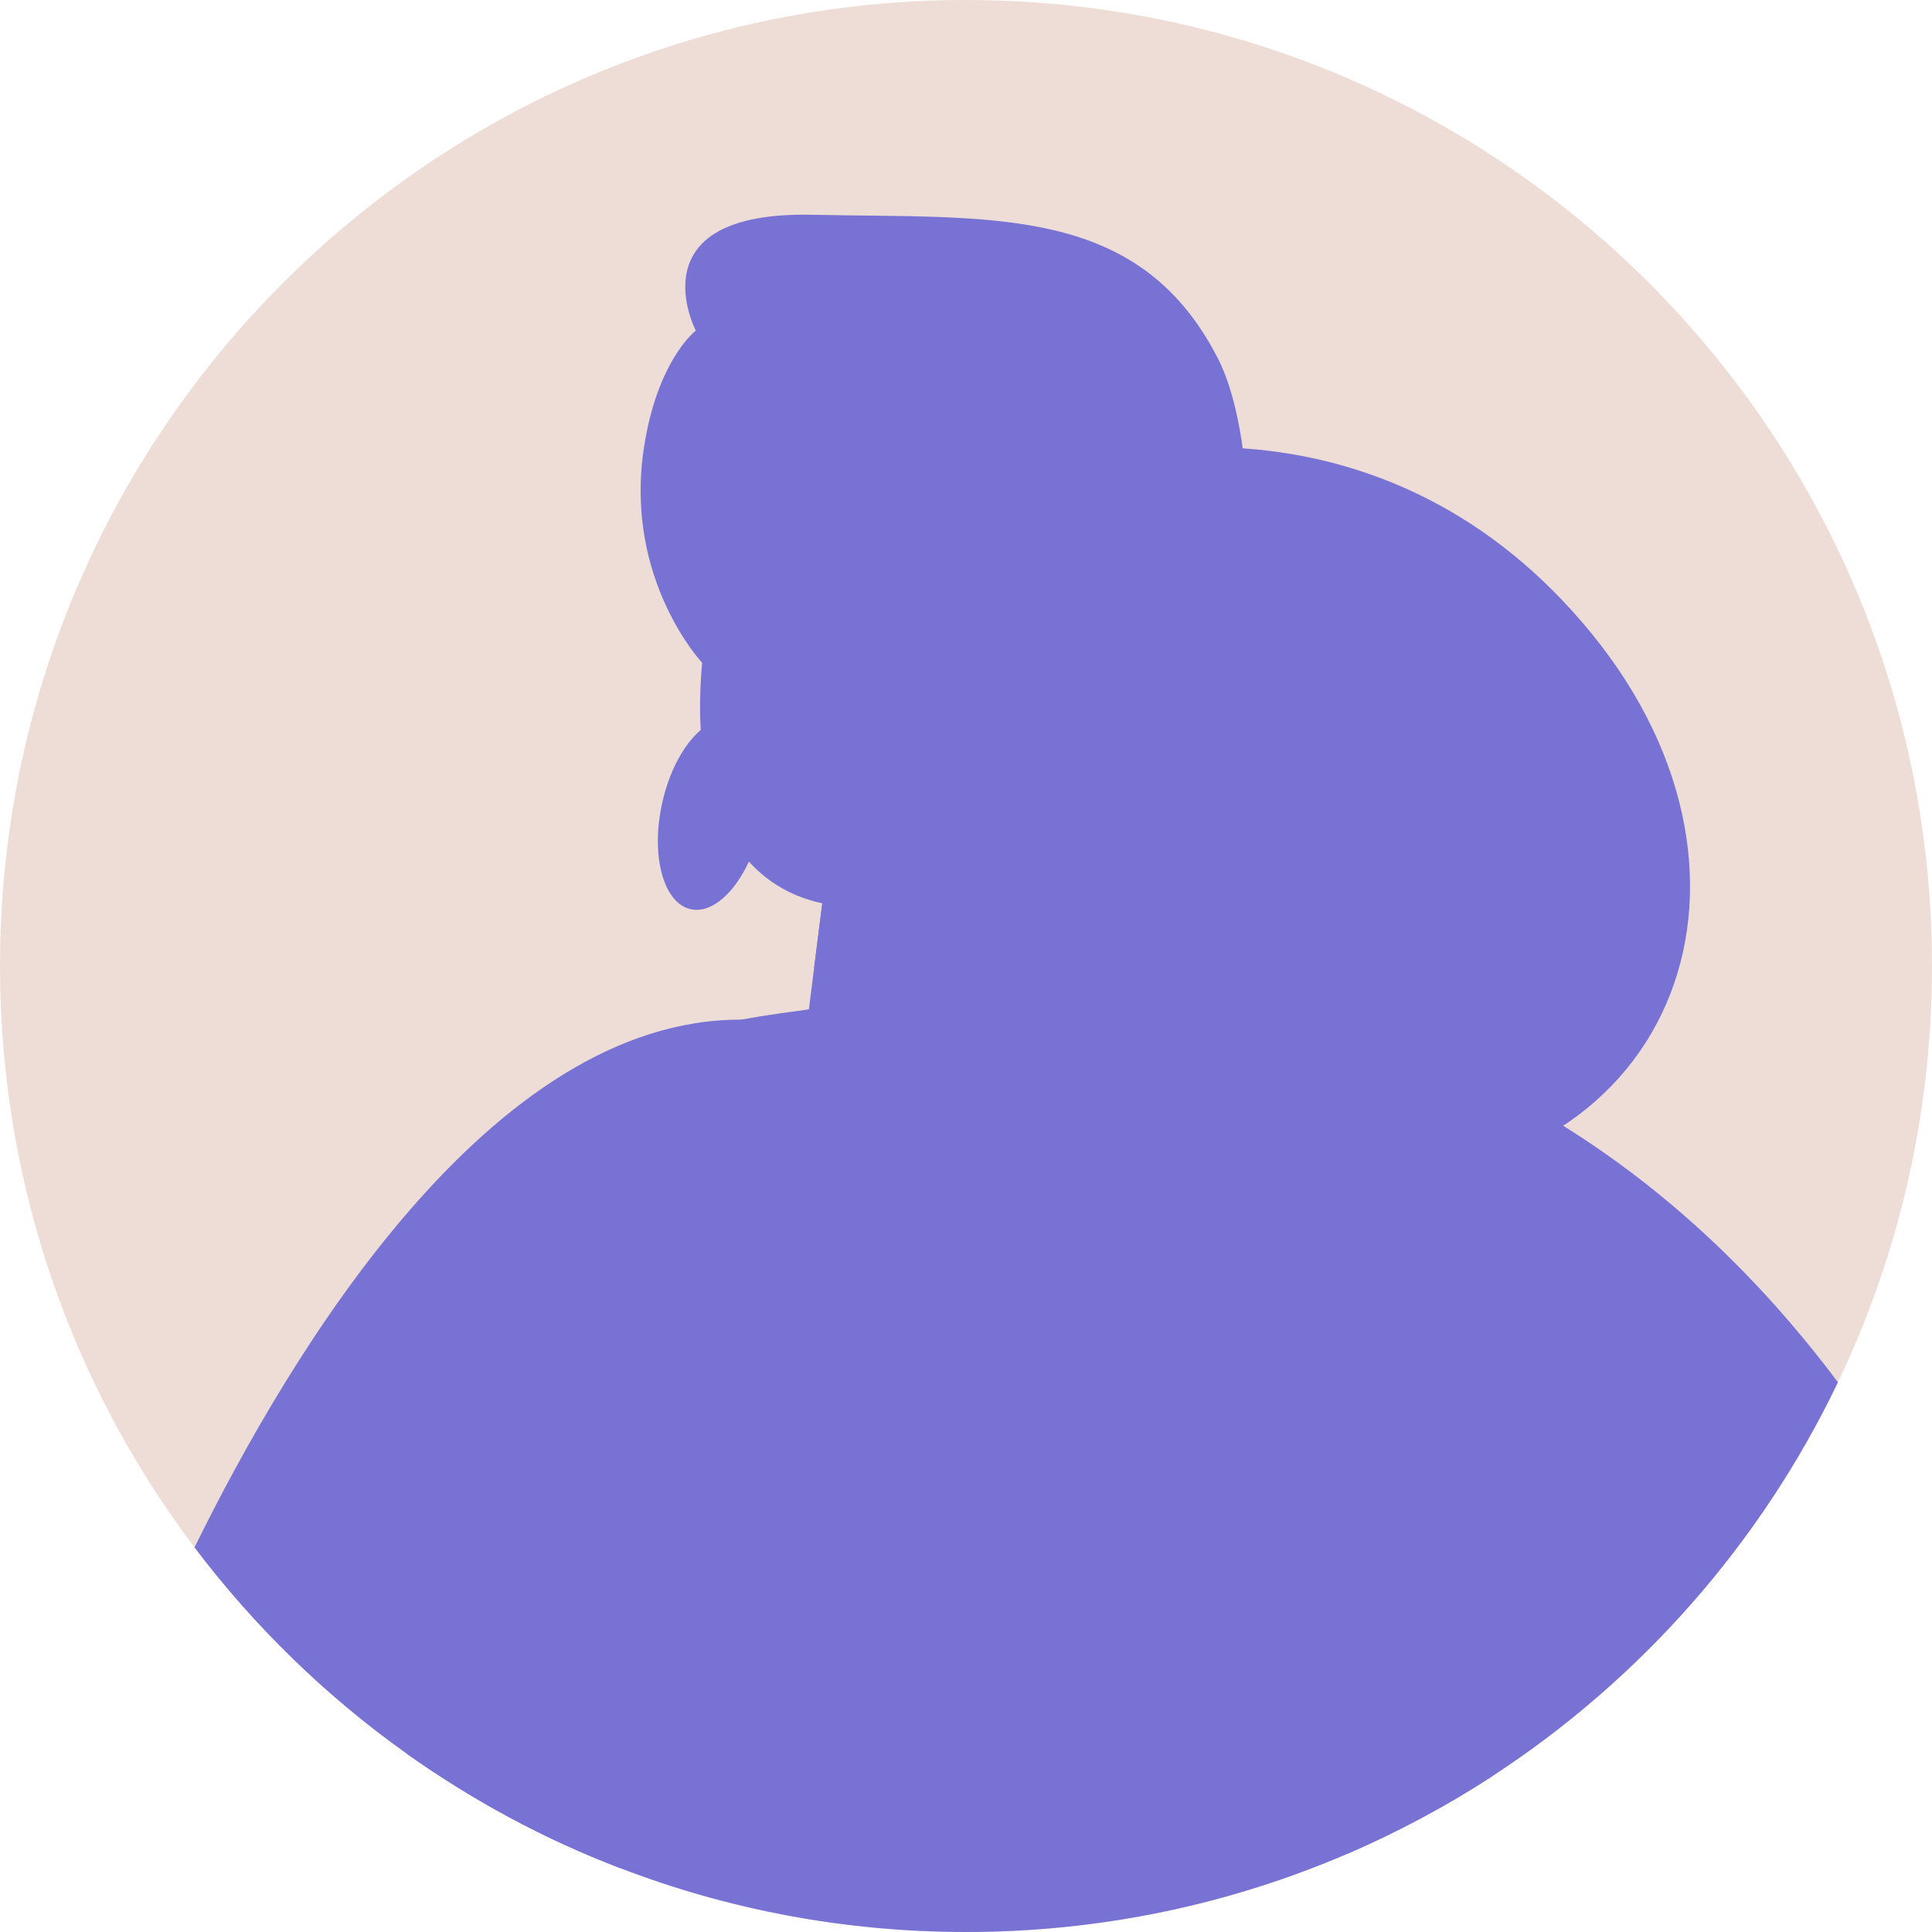 <svg width="48" height="48" viewBox="0 0 48 48" fill="none" xmlns="http://www.w3.org/2000/svg">
<path d="M48 24C48 27.701 47.161 31.212 45.663 34.342C43.748 38.342 40.758 41.73 37.067 44.134C35.929 44.875 34.72 45.519 33.458 46.064C30.555 47.31 27.359 48 24.003 48C20.976 48 18.078 47.439 15.412 46.414C13.512 45.688 11.736 44.726 10.104 43.568C8.097 42.142 6.316 40.407 4.833 38.445C1.796 34.425 0 29.421 0 24C0 10.744 10.748 0 24.003 0C37.252 0 48 10.744 48 24Z" fill="#EDDDD6"/>
<path d="M15.412 46.414C13.512 45.688 11.736 44.726 10.104 43.568C8.097 42.142 6.316 40.407 4.833 38.445C7.227 33.57 12.2 25.313 18.413 25.333C25.248 25.38 18.685 39.923 15.412 46.414Z" fill="#7772D3"/>
<path d="M27.666 11.364C27.666 11.364 34.474 9.532 39.538 15.734C44.602 21.937 41.455 29.572 33.432 29.352C25.409 29.133 23.544 20.934 23.544 20.934L27.666 11.364Z" fill="#7772D3"/>
<path d="M37.067 44.134C35.929 44.875 34.72 45.519 33.459 46.064C30.555 47.31 27.359 48 24.003 48C20.976 48 18.078 47.439 15.412 46.414C13.512 45.689 11.736 44.726 10.104 43.568C10.563 36.7 11.294 30.111 12.441 28.664C14.12 26.543 16.091 25.761 18.413 25.333C19.648 25.107 20.96 24.983 22.376 24.808C24.456 24.556 26.962 24.608 29.202 24.834C31.425 25.055 33.366 25.452 34.395 25.895C35.461 26.353 36.48 35.326 37.067 44.134Z" fill="#7772D3"/>
<path d="M18.907 20.503C18.622 21.803 17.841 22.738 17.162 22.589C16.483 22.44 16.164 21.265 16.449 19.964C16.733 18.663 17.515 17.729 18.193 17.878C18.872 18.027 19.191 19.202 18.907 20.503Z" fill="#7772D3"/>
<path d="M45.663 34.342C43.748 38.342 40.758 41.73 37.067 44.134C35.929 44.875 34.72 45.519 33.459 46.064L28.1 24.834C28.1 24.834 28.502 24.803 29.201 24.834C32.022 24.968 39.512 26.131 45.663 34.342Z" fill="#7772D3"/>
<path d="M17.446 16.468C17.446 16.468 15.51 14.41 15.994 11.154C16.322 8.946 17.287 8.215 17.287 8.215C17.287 8.215 15.737 5.24 20.181 5.336C24.624 5.432 28.264 5.053 30.244 8.876C31.411 11.127 30.947 16.019 30.947 16.019L17.446 16.468Z" fill="#7772D3"/>
<path d="M27.263 19.94L27.232 25.363C27.232 25.363 26.245 26.916 23.071 27.155C20.707 27.333 19.965 26.115 19.965 26.115L20.566 21.373L26.301 20.146L27.263 19.94Z" fill="#7772D3"/>
<path d="M27.256 19.609C27.242 19.757 27.184 19.931 27.096 20.132C25.866 22.833 21.59 23.936 20.225 24.05L20.565 21.374L27.256 19.609Z" fill="#7772D3"/>
<path d="M19.429 9.005C19.429 9.005 16.543 15.788 17.643 19.572C18.743 23.357 22.194 22.726 24.255 21.972C26.316 21.219 27.264 19.941 27.264 19.941C27.264 19.941 29.202 20.577 30.477 18.768C31.752 16.959 30.936 14.903 29.828 14.441C28.72 13.979 27.416 14.788 27.416 14.788L28.426 12.816C28.426 12.816 24.004 2.882 19.429 9.005Z" fill="#7772D3"/>
<path d="M27.416 14.788C27.416 14.788 24.524 15.43 22.445 12.237C20.365 9.045 20.525 7.714 20.525 7.714L18.579 11.089C18.579 11.089 18.086 8.784 18.982 7.292C19.879 5.799 20.845 6.087 20.845 6.087L27.278 7.563L29.063 12.663L27.416 14.788Z" fill="#7772D3"/>
<path d="M27.752 17.993C27.69 17.993 27.628 17.971 27.578 17.926C27.474 17.83 27.466 17.667 27.562 17.562L29.365 15.588C29.46 15.484 29.624 15.476 29.728 15.572C29.833 15.667 29.841 15.83 29.745 15.936L27.942 17.909C27.892 17.965 27.822 17.993 27.752 17.993Z" fill="#7772D3"/>
<path d="M29.686 17.44C29.675 17.44 29.663 17.44 29.651 17.438L28.379 17.267C28.238 17.248 28.139 17.118 28.158 16.977C28.177 16.836 28.308 16.737 28.447 16.756L29.72 16.928C29.861 16.947 29.96 17.076 29.941 17.218C29.923 17.347 29.812 17.44 29.686 17.44Z" fill="#7772D3"/>
<path d="M20.8 19.387C20.637 19.387 20.477 19.354 20.325 19.274C20.199 19.208 20.15 19.053 20.216 18.927C20.283 18.8 20.44 18.752 20.564 18.818C21.088 19.091 22.053 18.256 22.349 17.942C22.447 17.838 22.609 17.833 22.713 17.93C22.816 18.028 22.821 18.191 22.724 18.294C22.602 18.423 21.667 19.387 20.8 19.387Z" fill="#7772D3"/>
<path d="M20.096 25.08L17.393 25.552C17.393 25.552 17.449 29.176 22.536 29.633C27.622 30.091 31.038 25.022 31.038 25.022L25.697 24.375L20.096 25.08Z" fill="#7772D3"/>
<path d="M29.909 20.808C29.992 22.137 29.497 23.249 28.803 23.293C28.11 23.336 27.48 22.294 27.398 20.964C27.315 19.635 27.811 18.523 28.504 18.479C29.197 18.436 29.826 19.479 29.909 20.808Z" fill="#7772D3"/>
</svg>
